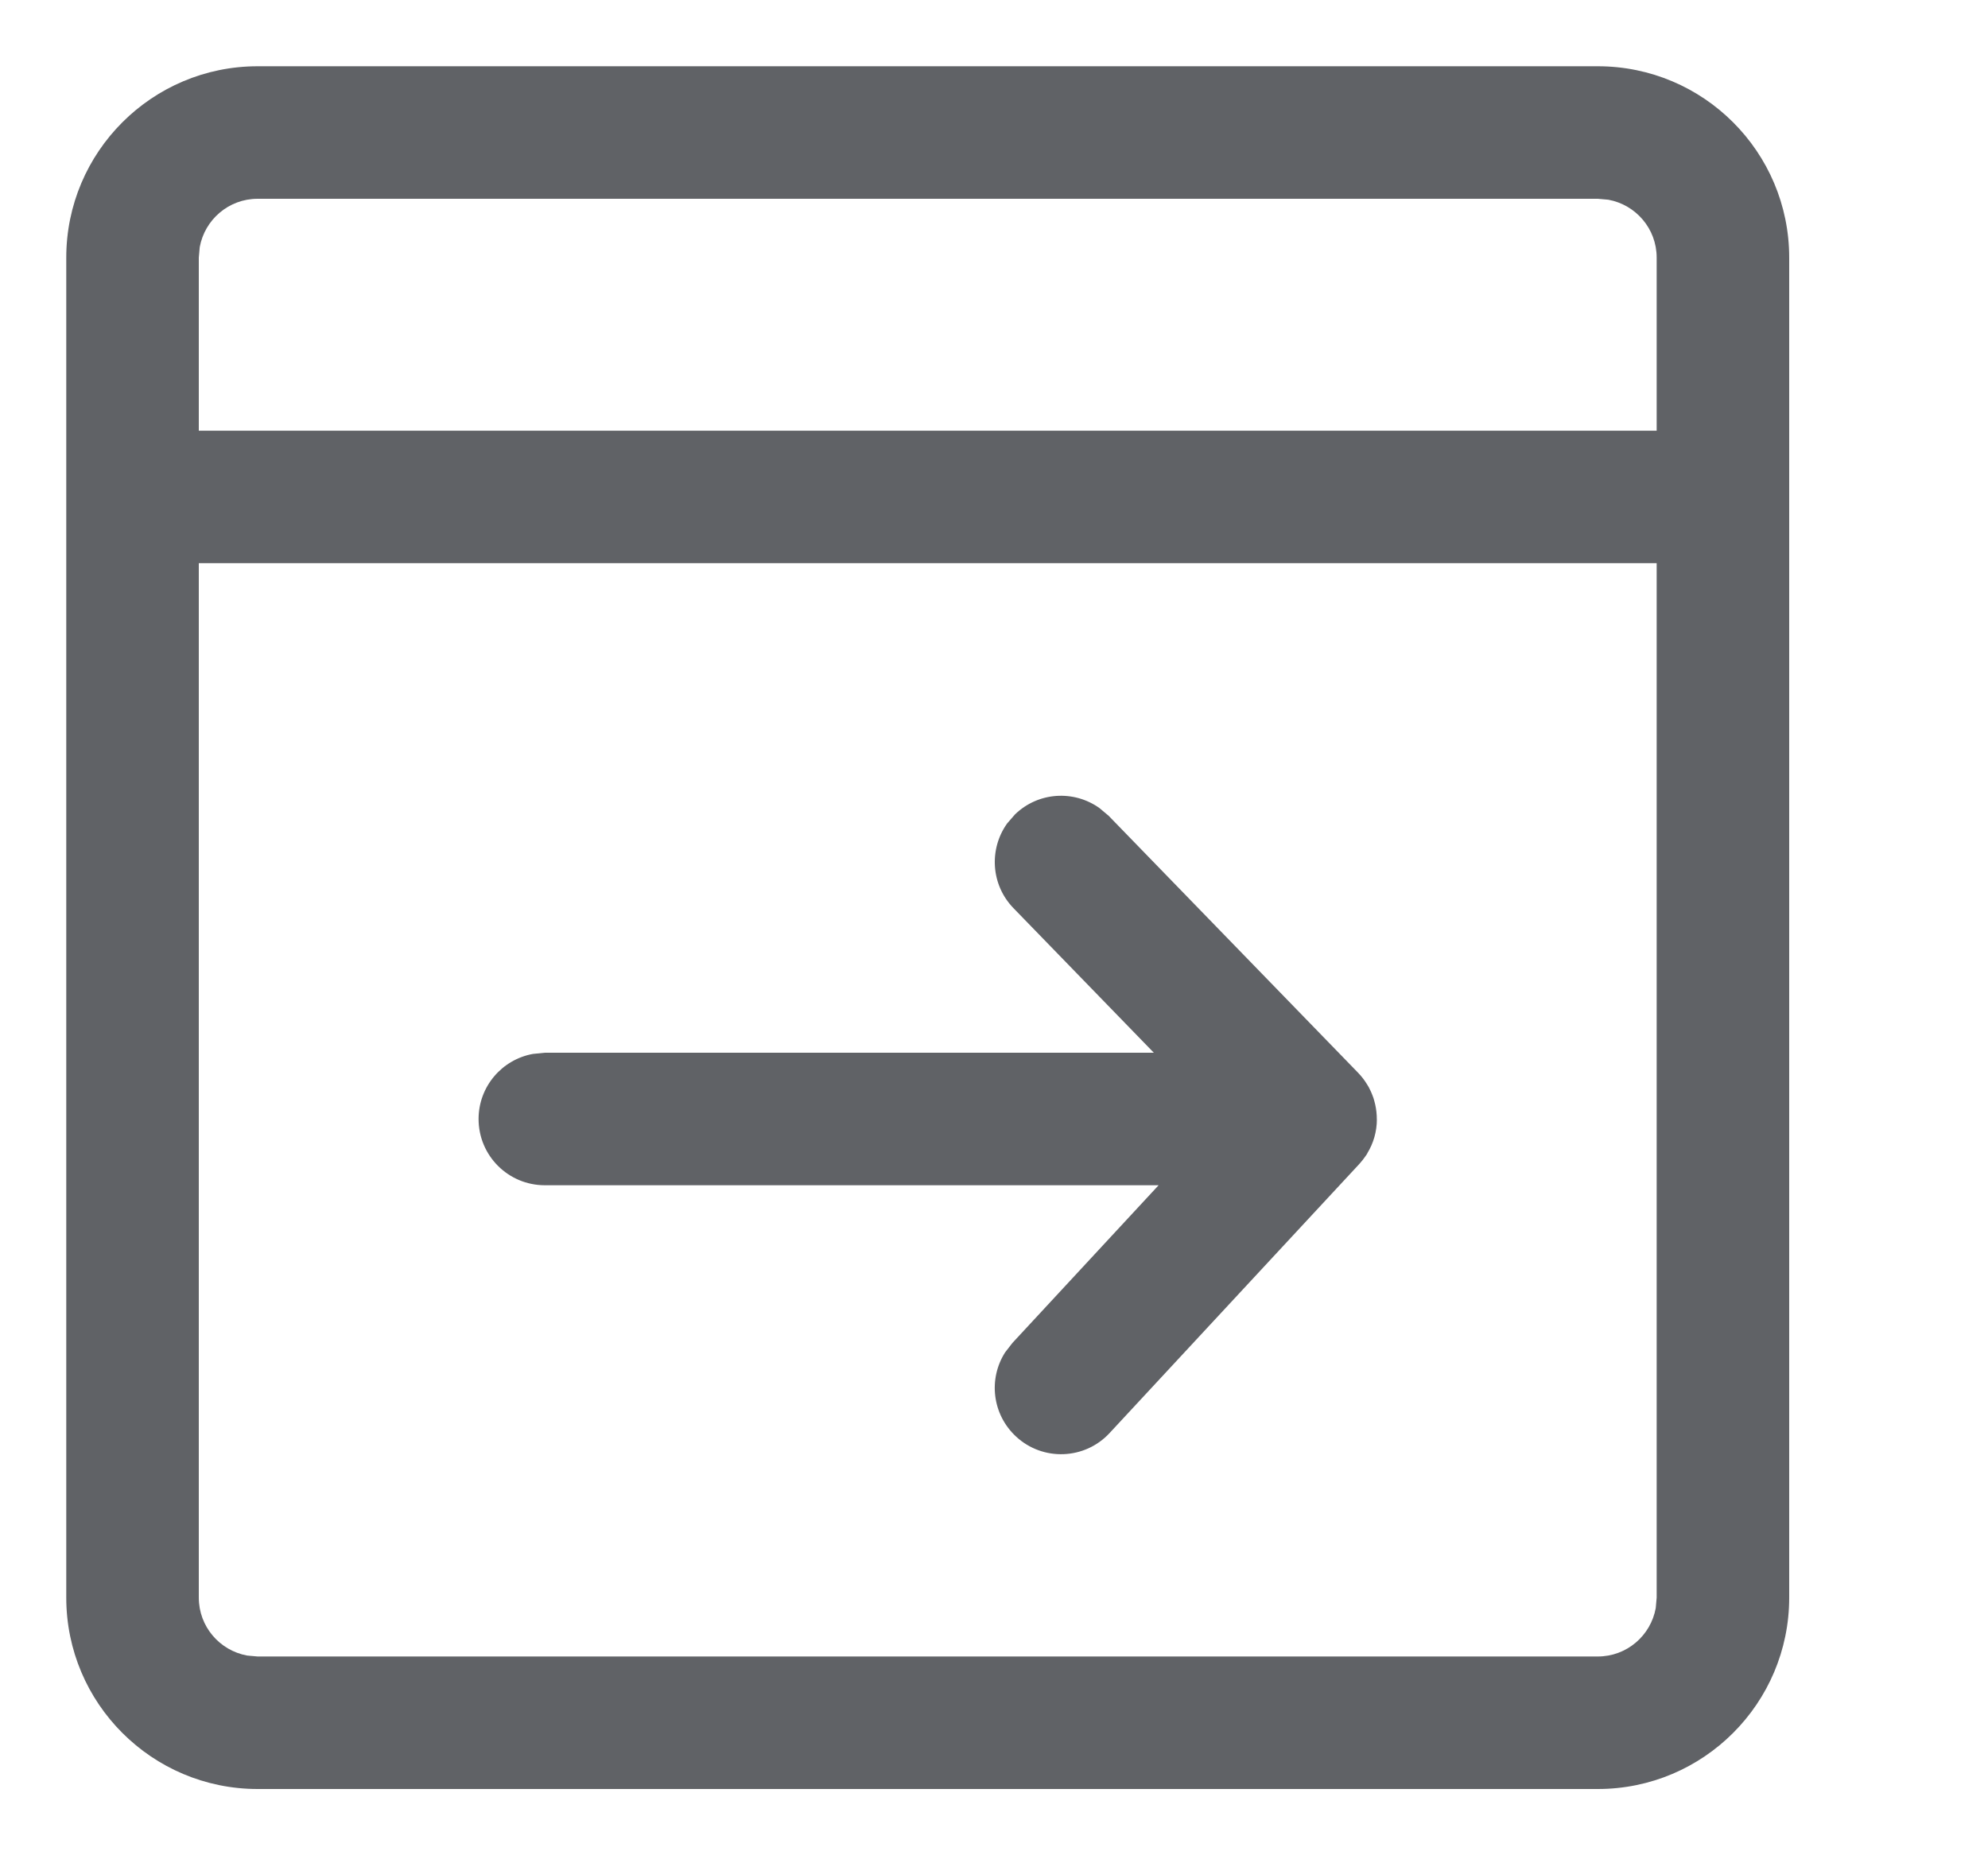 <?xml version="1.0" encoding="UTF-8"?>
<svg width="15px" height="14px" viewBox="0 0 15 14" version="1.1" xmlns="http://www.w3.org/2000/svg" xmlns:xlink="http://www.w3.org/1999/xlink">
    <title>layout</title>
    <g id="音视频中心" stroke="none" stroke-width="1" fill="none" fill-rule="evenodd">
        <g id="搜索" transform="translate(-24, -251)">
            <g id="侧边栏" transform="translate(0, 60)">
                <g id="layout" transform="translate(23.5, 190.5)">
                    <rect id="矩形" fill="#D8D8D8" opacity="0" x="0.5" y="0.5" width="14" height="14"></rect>
                    <path d="M12.556,1 C13.353,1 14,1.647 14,2.444 L14,12.556 C14,13.353 13.353,14 12.556,14 L2.444,14 C1.647,14 1,13.353 1,12.556 L1,2.444 C1,1.647 1.647,1 2.444,1 L12.556,1 Z M13,4.75 L2,4.75 L2,12.556 C2,12.774 2.157,12.955 2.365,12.993 L2.444,13 L12.556,13 C12.774,13 12.955,12.843 12.993,12.635 L13,12.556 L13,4.75 Z M8.796,6.598 L8.865,6.656 L10.748,8.596 L10.756,8.605 C10.77,8.62 10.783,8.636 10.795,8.652 L10.748,8.596 C10.774,8.623 10.796,8.652 10.815,8.683 C10.824,8.697 10.832,8.711 10.839,8.727 C10.845,8.739 10.85,8.751 10.855,8.764 C10.861,8.777 10.865,8.792 10.869,8.806 C10.89,8.879 10.894,8.957 10.881,9.031 L10.889,8.944 C10.889,9.039 10.863,9.127 10.817,9.202 C10.817,9.204 10.816,9.205 10.815,9.207 L10.802,9.226 C10.79,9.244 10.776,9.261 10.762,9.277 L10.755,9.285 L8.872,11.314 C8.685,11.516 8.368,11.528 8.166,11.34 C7.986,11.173 7.956,10.905 8.084,10.705 L8.139,10.634 L9.242,9.444 L4.611,9.444 C4.335,9.444 4.111,9.221 4.111,8.944 C4.111,8.699 4.288,8.495 4.521,8.453 L4.611,8.444 L9.206,8.444 L8.147,7.353 C7.976,7.177 7.961,6.907 8.099,6.714 L8.158,6.646 C8.334,6.475 8.603,6.46 8.796,6.598 Z M12.556,2 L2.444,2 C2.226,2 2.045,2.157 2.007,2.365 L2,2.444 L2,3.75 L13,3.75 L13,2.444 C13,2.226 12.843,2.045 12.635,2.007 L12.556,2 Z" id="形状结合" fill="#606266" fill-rule="nonzero"></path>
                </g>
            </g>
        </g>
    </g>
</svg>